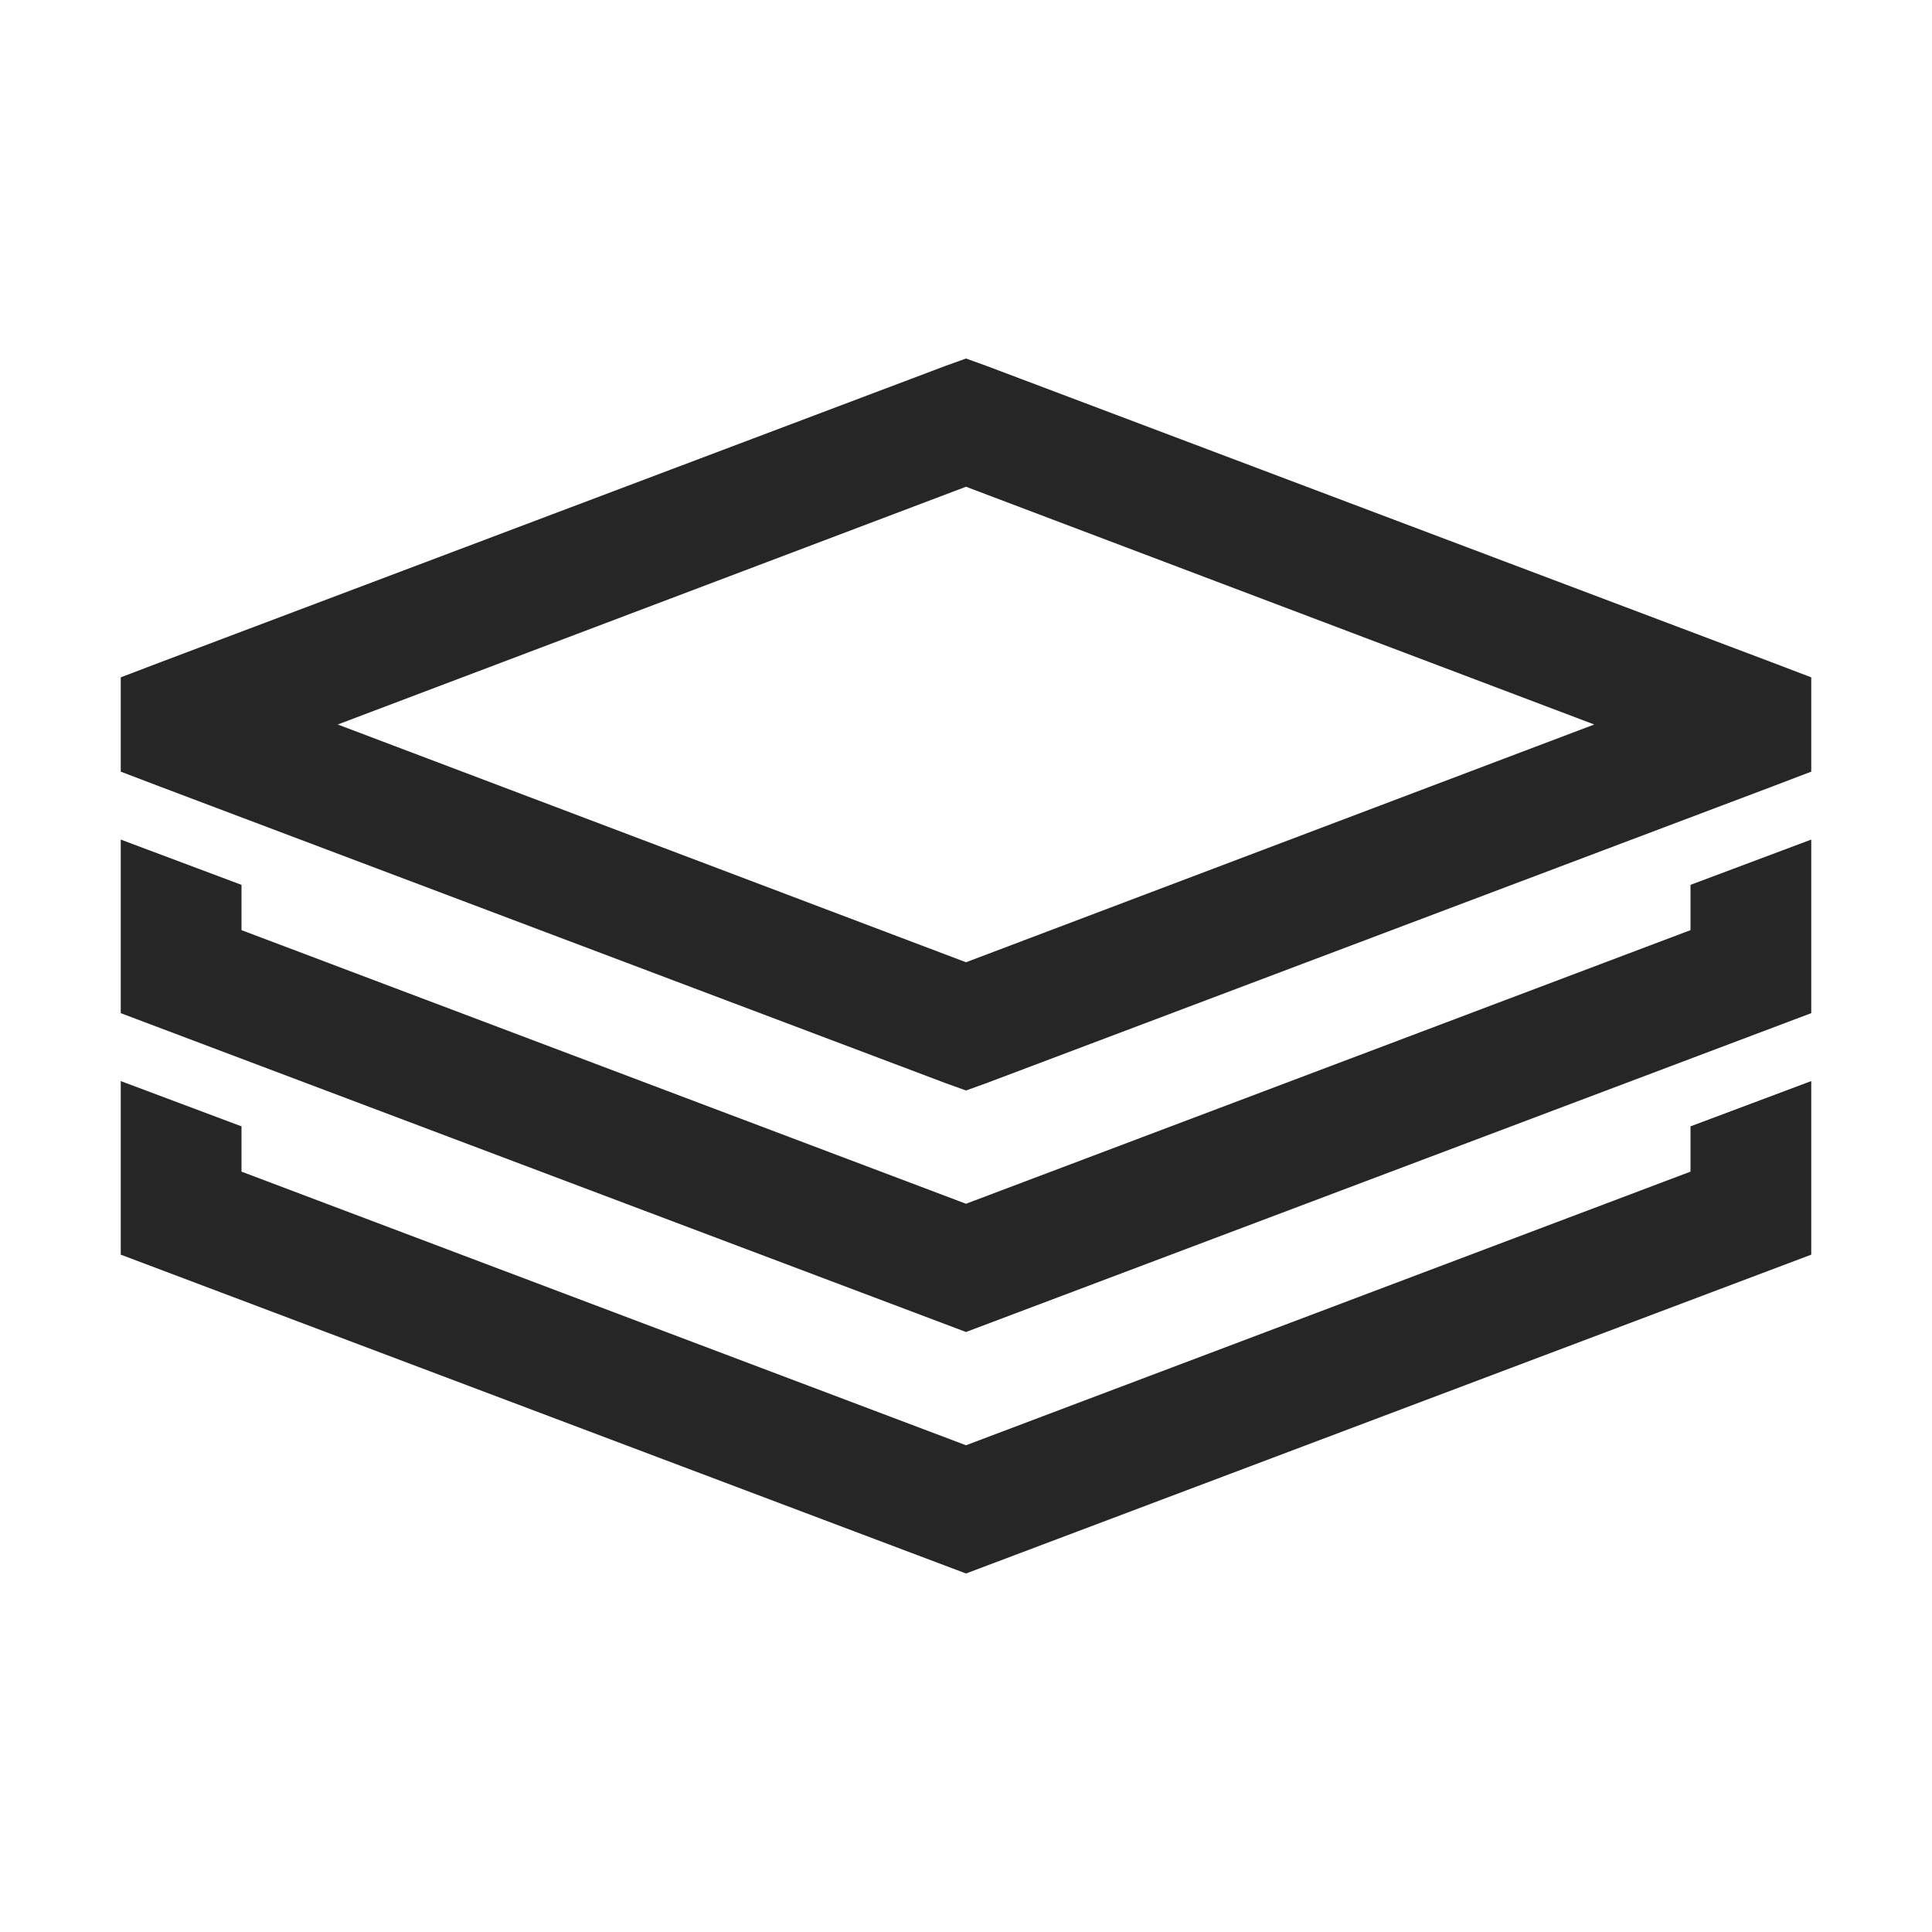 <?xml version="1.0" encoding="UTF-8"?>
<svg xmlns="http://www.w3.org/2000/svg" xmlns:xlink="http://www.w3.org/1999/xlink" viewBox="0 0 32 32" version="1.1" fill="#262626"><g id="surface1" fill="#262626"><path style=" " d="M 16 5.938 L 15.656 6.062 L 2.656 10.969 L 2 11.219 L 2 12.781 L 2.656 13.031 L 15.656 17.938 L 16 18.062 L 16.344 17.938 L 29.344 13.031 L 30 12.781 L 30 11.219 L 29.344 10.969 L 16.344 6.062 Z M 16 8.062 L 26.406 12 L 16 15.938 L 5.594 12 Z M 2 13.906 L 2 16.781 L 16 22.062 L 30 16.781 L 30 13.906 L 28 14.656 L 28 15.406 L 16 19.938 L 4 15.406 L 4 14.656 Z M 2 17.906 L 2 20.781 L 16 26.062 L 30 20.781 L 30 17.906 L 28 18.656 L 28 19.406 L 16 23.938 L 4 19.406 L 4 18.656 Z " fill="#262626"/></g></svg>
